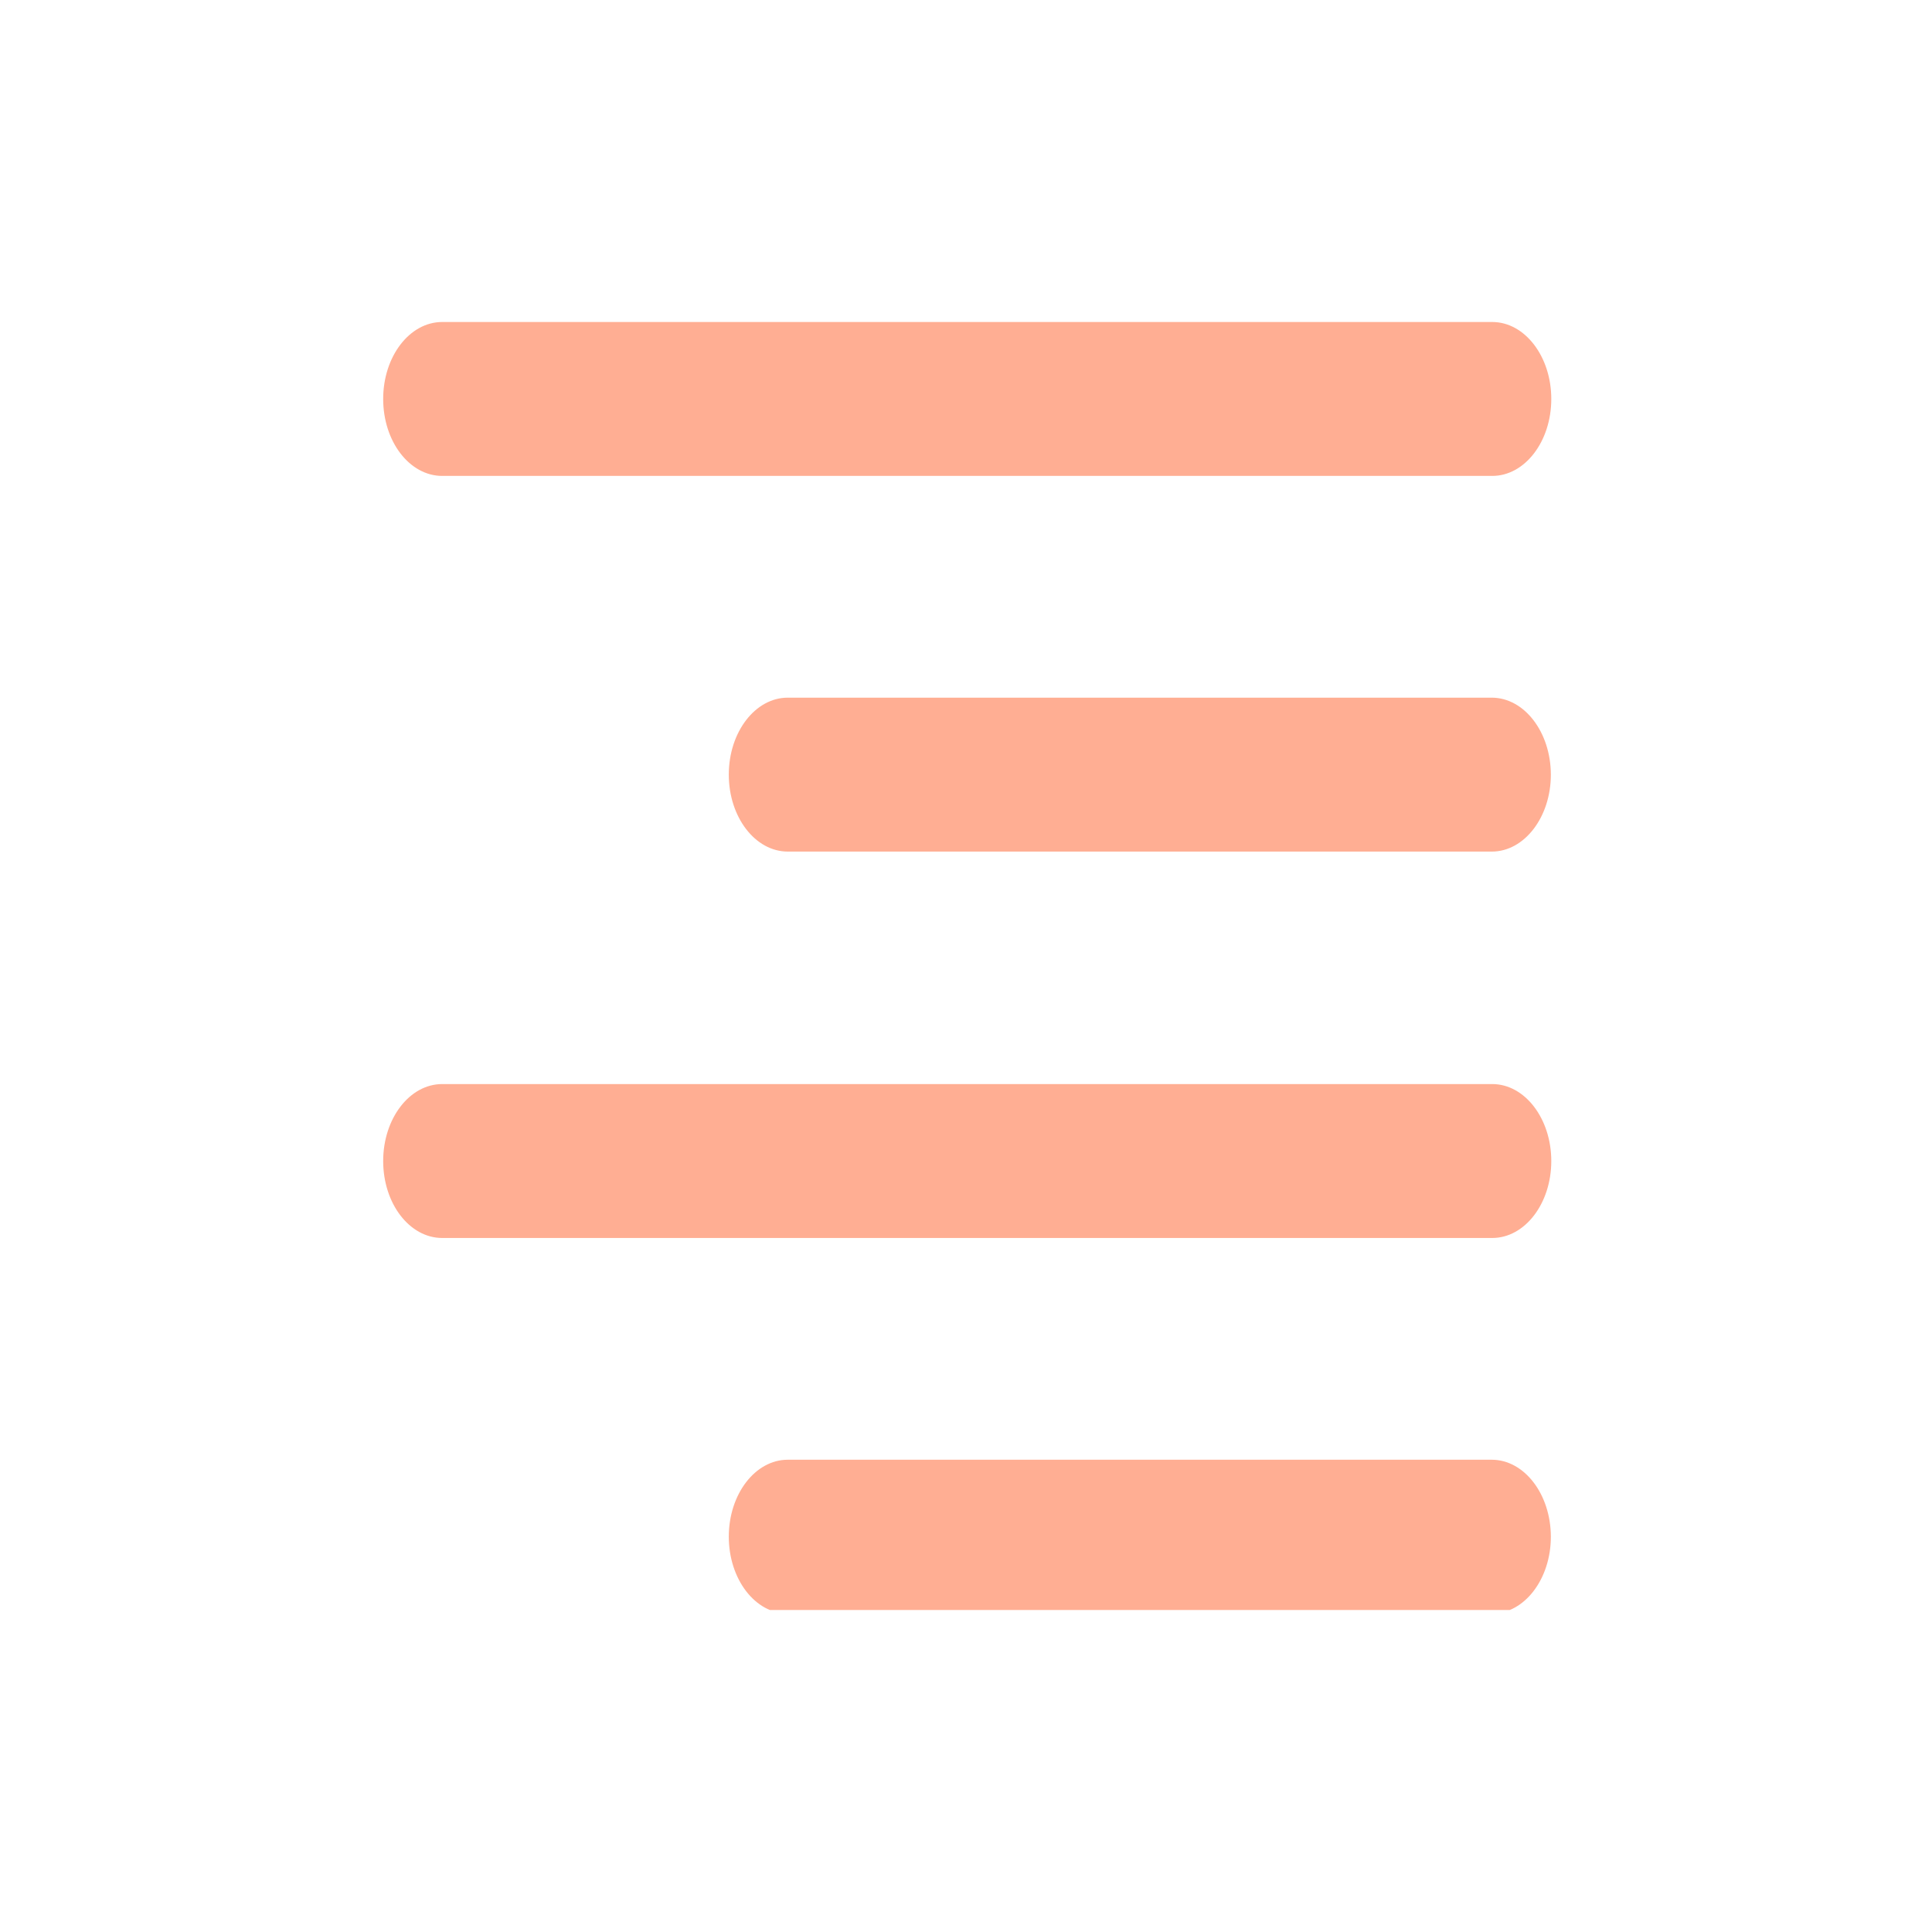 <svg width="18" height="18" viewBox="0 0 18 18" fill="none" xmlns="http://www.w3.org/2000/svg">
<g clip-path="url(#clip0)">
<path d="M13.899 6.5H7.339C7.037 6.5 6.79 6.82 6.79 7.217C6.79 7.613 7.036 7.934 7.34 7.934H13.899C14.202 7.934 14.449 7.613 14.449 7.217C14.448 6.82 14.201 6.5 13.898 6.5H13.899Z" fill="#FFAE93"/>
<path d="M13.903 3H4.12C3.816 3 3.57 3.321 3.57 3.717C3.57 4.114 3.816 4.434 4.12 4.434H13.903C14.206 4.434 14.453 4.114 14.453 3.717C14.453 3.321 14.206 3 13.903 3Z" fill="#FFAE93"/>
<path d="M13.903 10.1H4.12C3.816 10.1 3.57 10.421 3.57 10.817C3.57 11.214 3.816 11.534 4.12 11.534H13.903C14.206 11.534 14.453 11.214 14.453 10.817C14.453 10.421 14.206 10.1 13.903 10.1Z" fill="#FFAE93"/>
<path d="M13.899 13.6H7.339C7.037 13.6 6.79 13.92 6.79 14.317C6.79 14.713 7.036 15.034 7.34 15.034H13.899C14.202 15.034 14.449 14.713 14.449 14.317C14.448 13.92 14.201 13.6 13.898 13.6H13.899Z" fill="#FFAE93"/>
</g>
<defs>
<clipPath id="clip0">
<rect width="12" height="12" fill="white" transform="translate(3 3)"/>
</clipPath>
</defs>
</svg>
